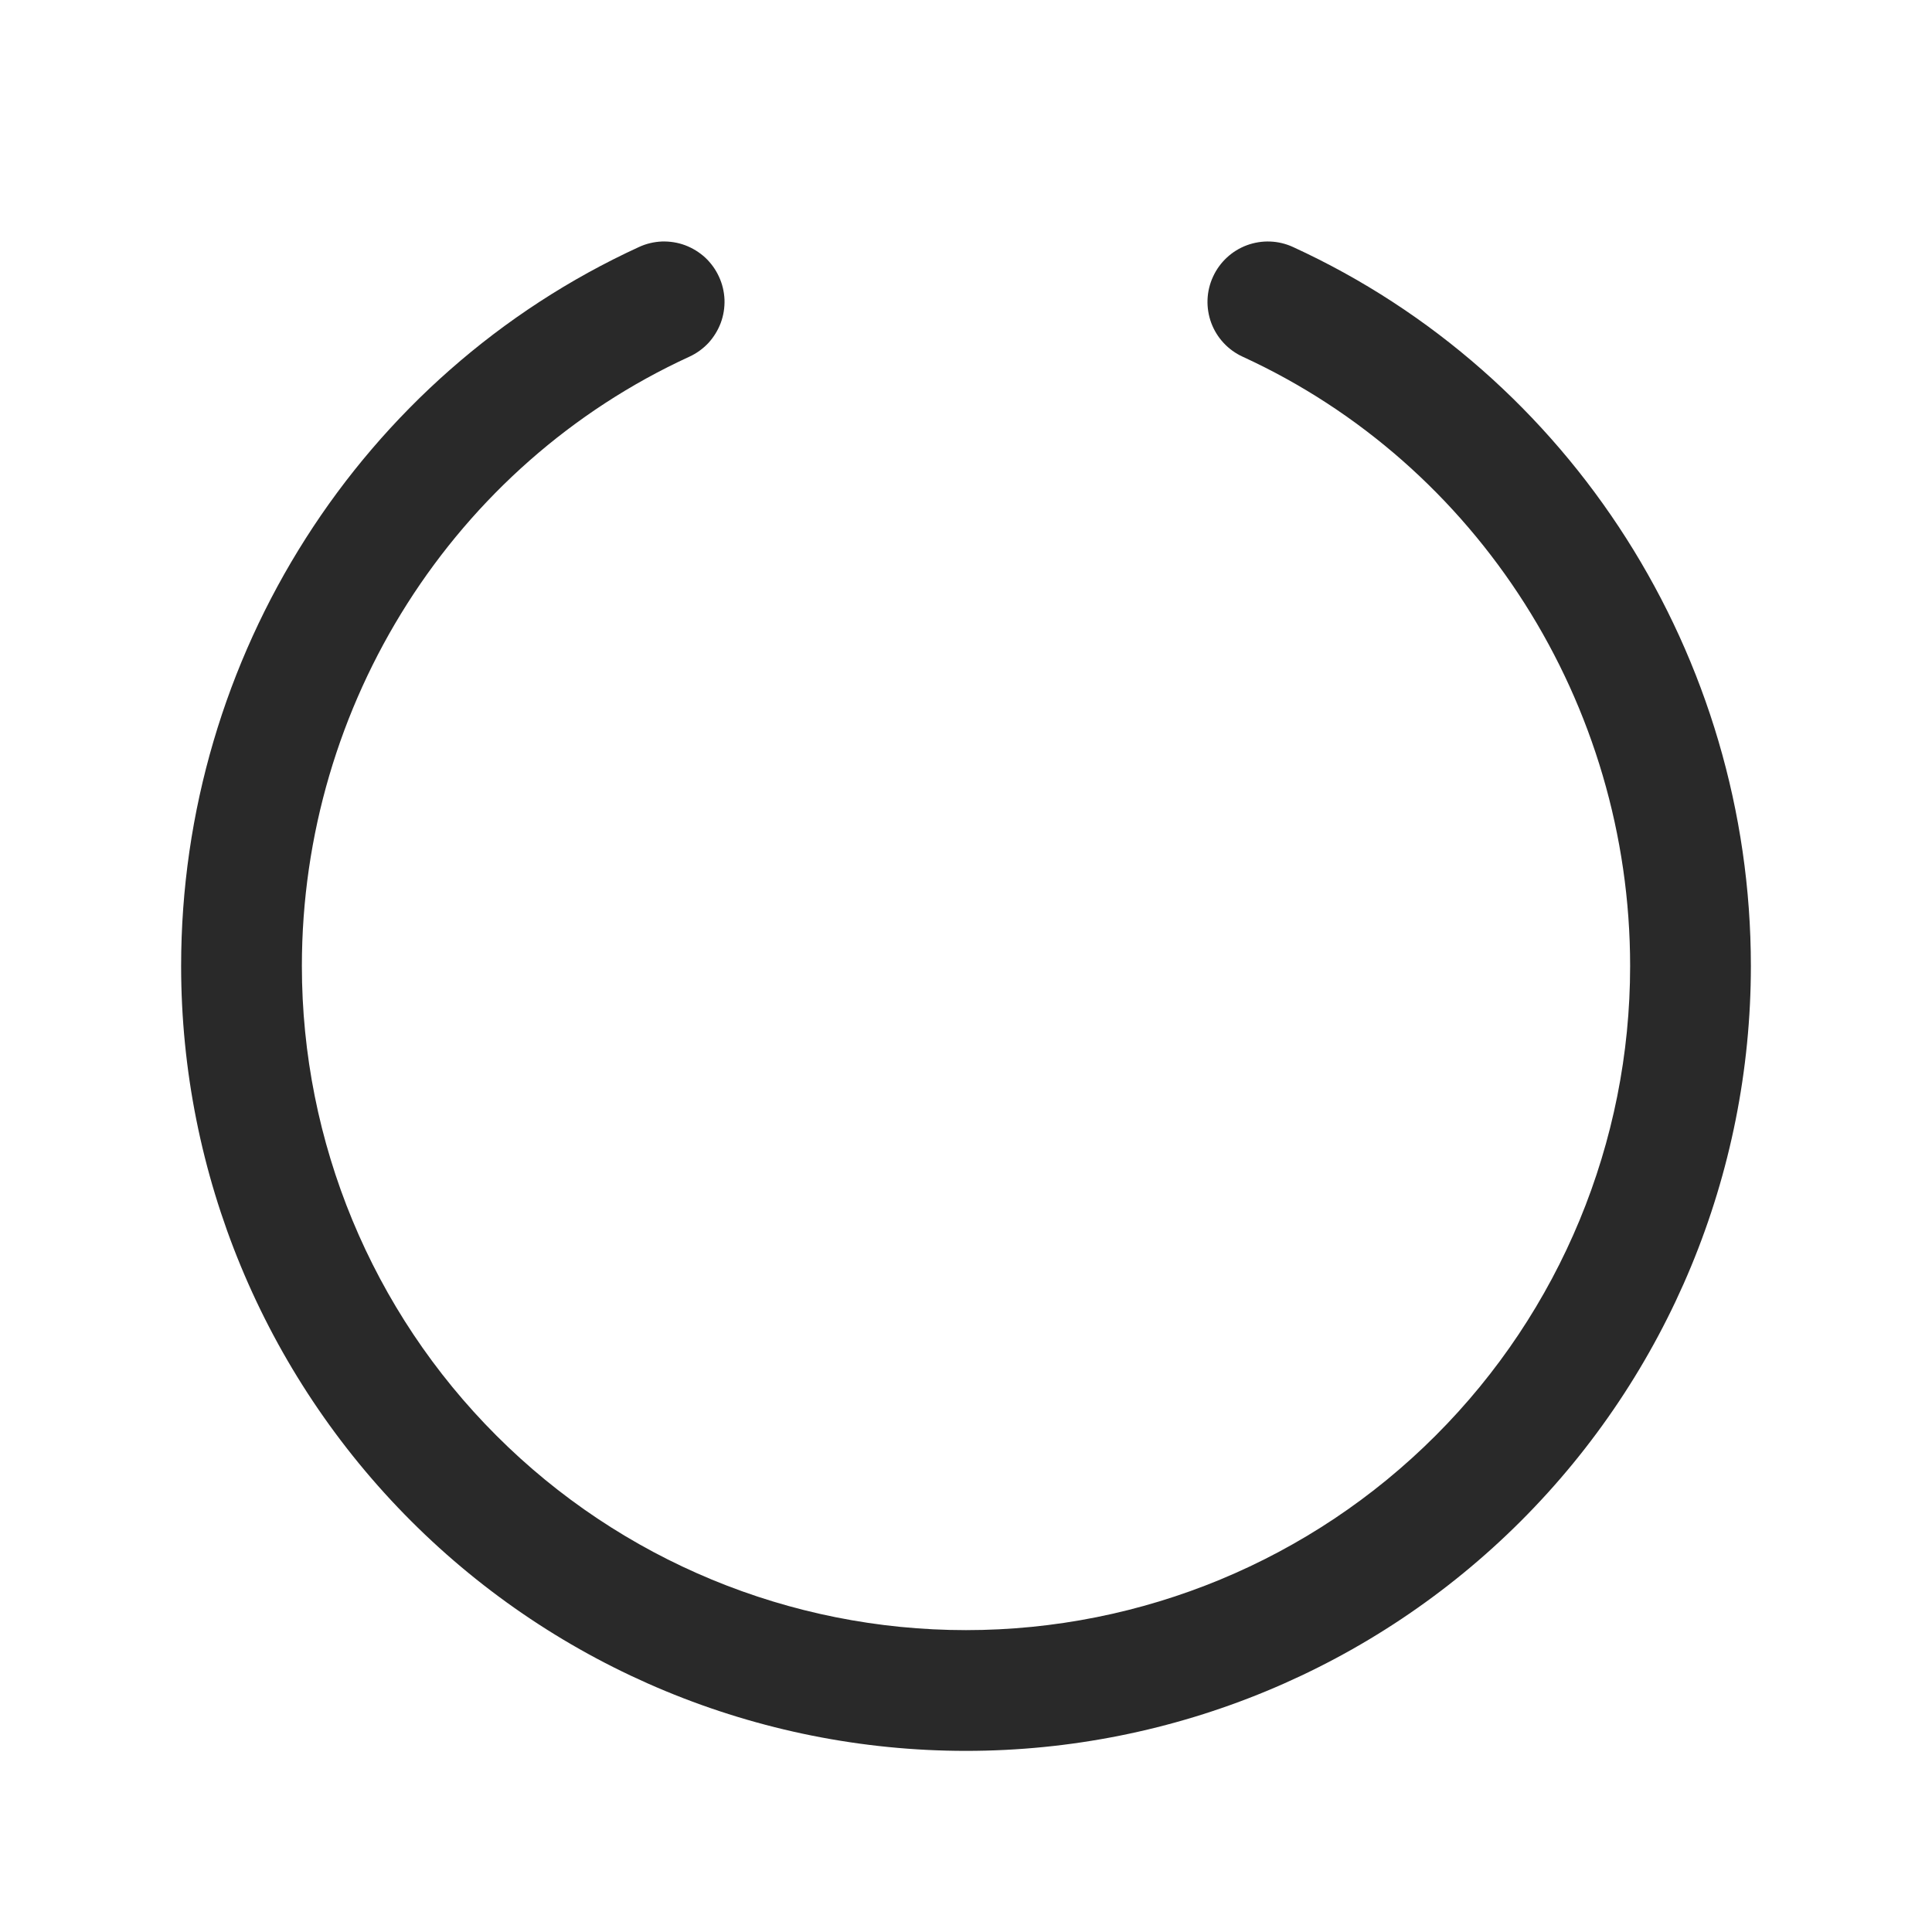 <svg width="16" height="16" viewBox="0 0 16 16" fill="none" xmlns="http://www.w3.org/2000/svg">
<path d="M14.5 8C14.5 9.724 13.815 11.377 12.596 12.596C11.377 13.815 9.724 14.5 8 14.5C6.276 14.5 4.623 13.815 3.404 12.596C2.185 11.377 1.5 9.724 1.5 8C1.5 5.438 2.988 3.103 5.291 2.046C5.351 2.018 5.415 2.003 5.481 2C5.547 1.998 5.612 2.008 5.674 2.031C5.735 2.054 5.792 2.089 5.84 2.133C5.888 2.178 5.927 2.232 5.954 2.291C5.982 2.351 5.997 2.415 6 2.481C6.002 2.547 5.992 2.612 5.969 2.674C5.946 2.735 5.911 2.792 5.867 2.84C5.822 2.888 5.768 2.927 5.709 2.954C3.759 3.849 2.5 5.829 2.5 8C2.5 9.459 3.079 10.858 4.111 11.889C5.142 12.921 6.541 13.5 8 13.5C9.459 13.5 10.858 12.921 11.889 11.889C12.921 10.858 13.5 9.459 13.5 8C13.5 5.829 12.241 3.849 10.291 2.954C10.171 2.899 10.077 2.798 10.031 2.674C9.985 2.549 9.99 2.412 10.046 2.291C10.101 2.171 10.202 2.077 10.326 2.031C10.451 1.985 10.588 1.99 10.709 2.046C13.012 3.103 14.5 5.438 14.5 8Z" fill="#292929"/>
</svg>
